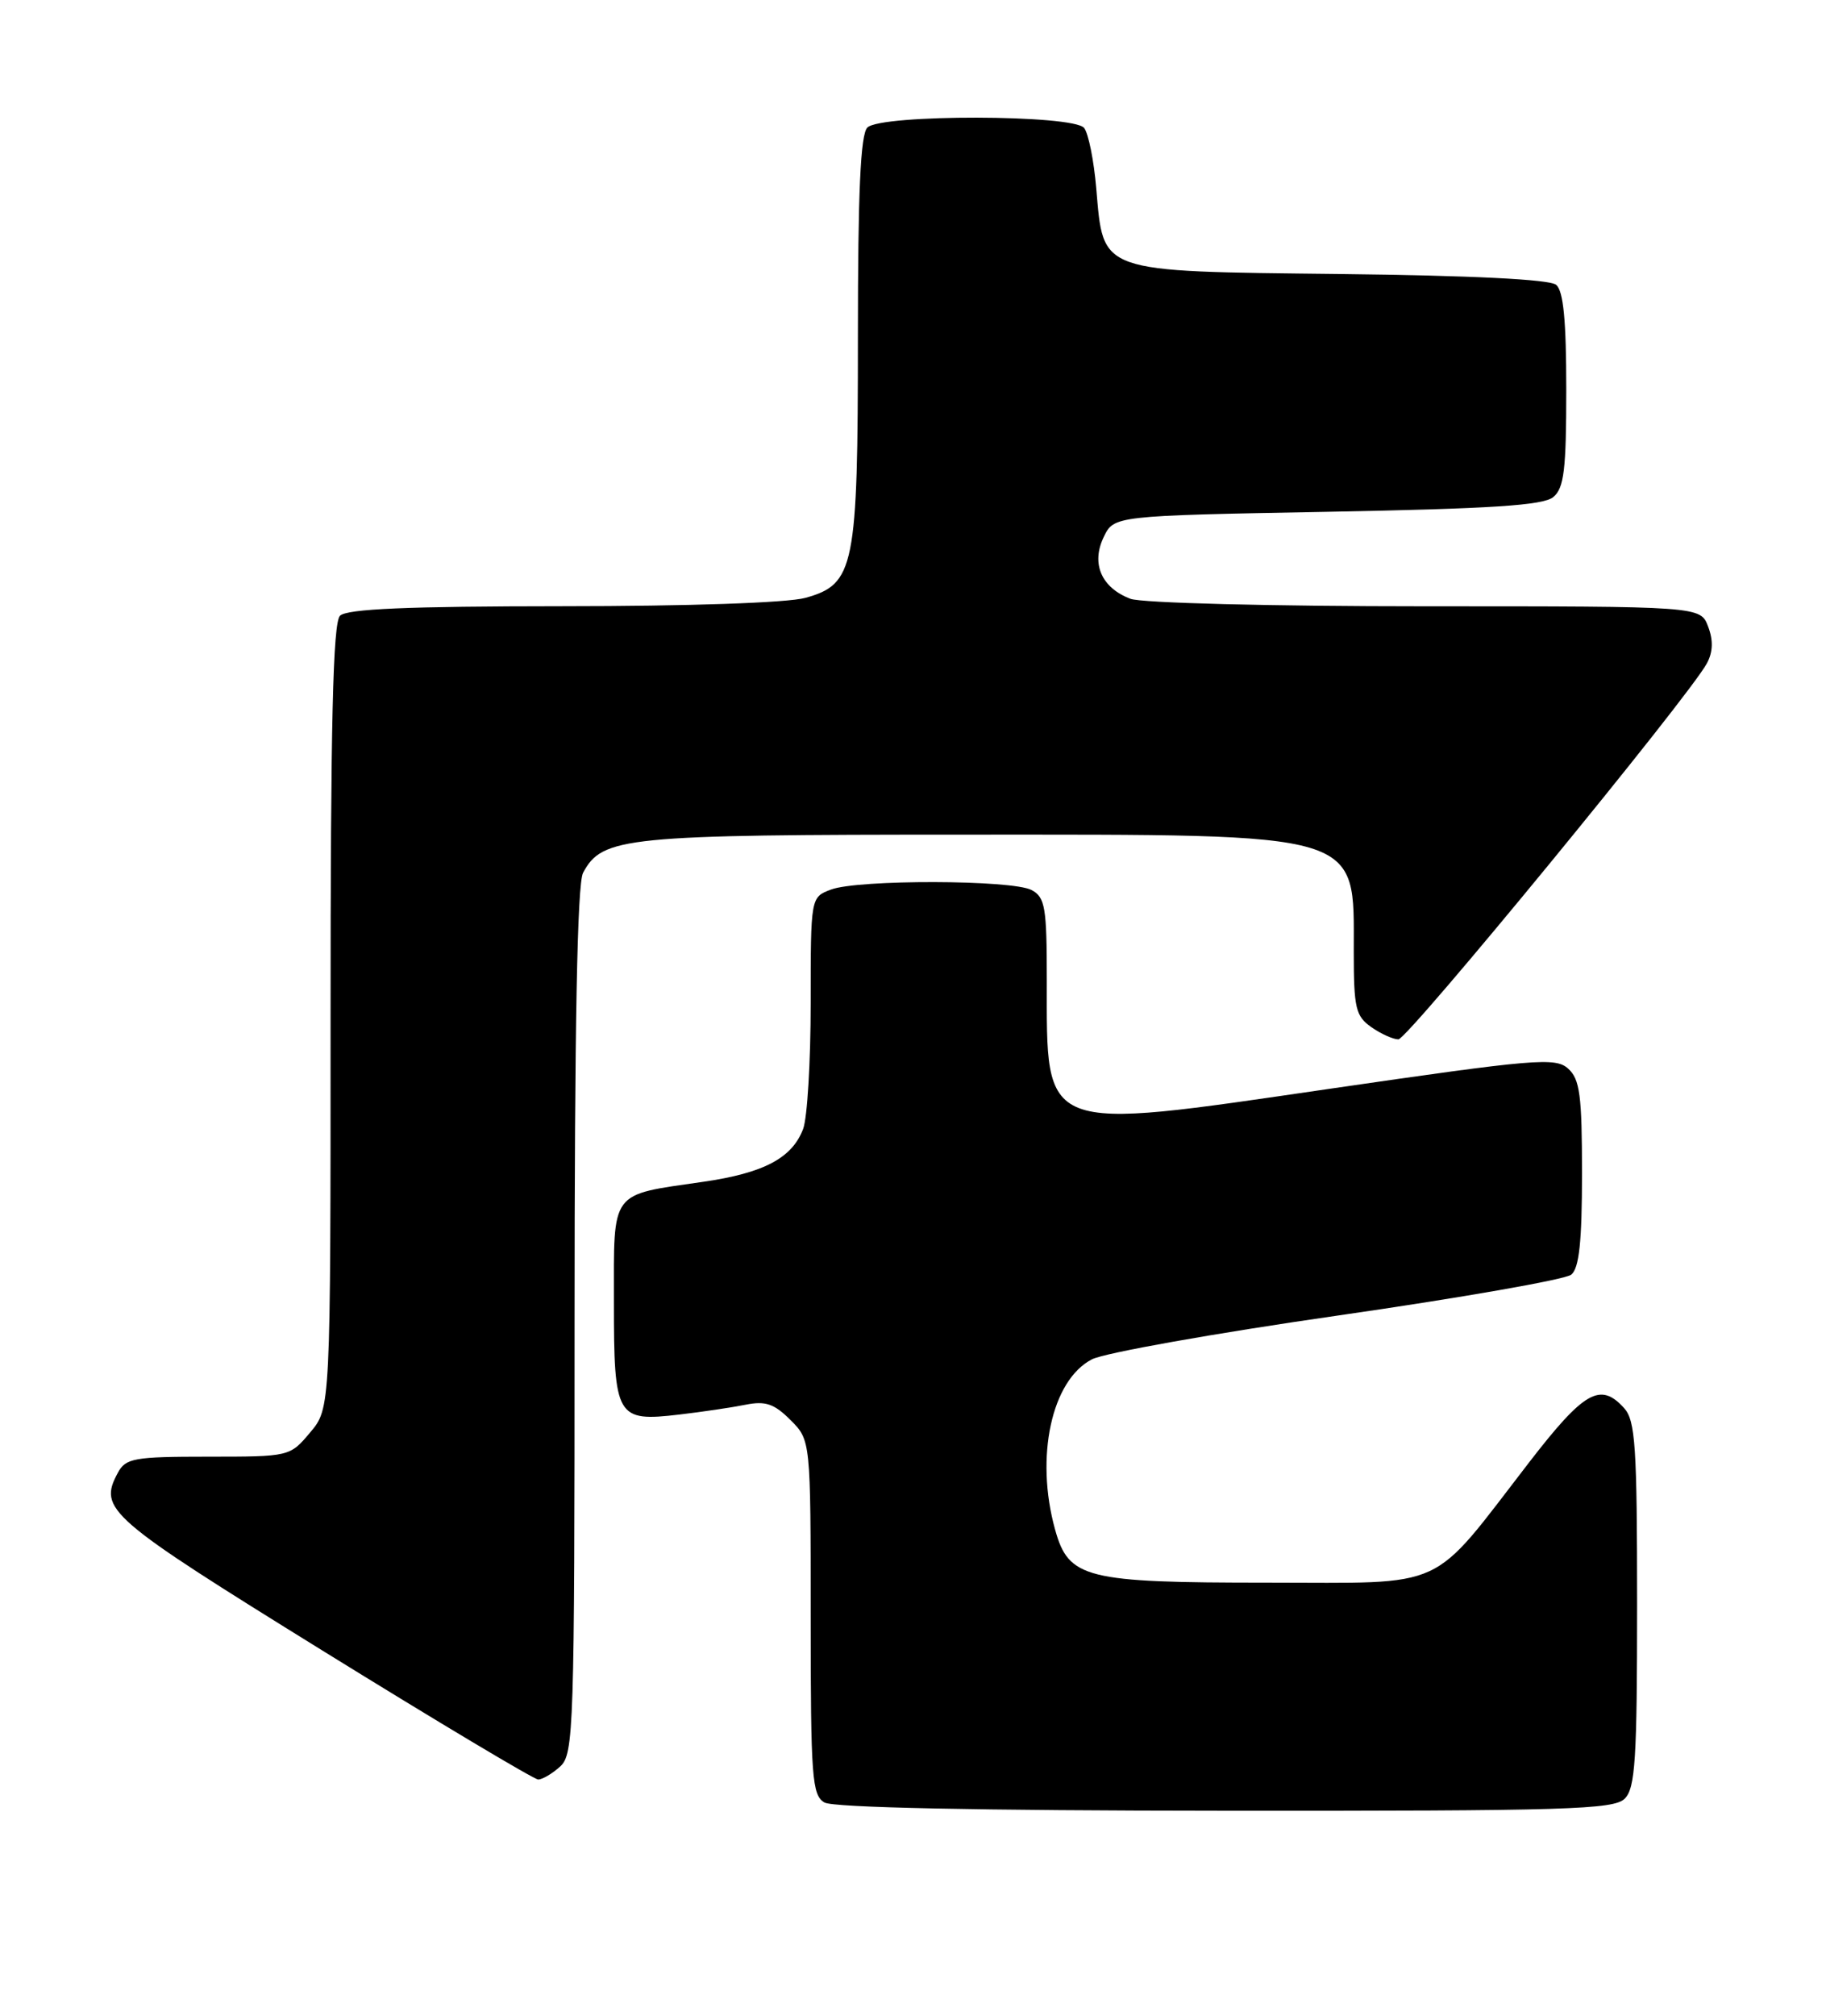 <?xml version="1.0" encoding="UTF-8" standalone="no"?>
<!DOCTYPE svg PUBLIC "-//W3C//DTD SVG 1.1//EN" "http://www.w3.org/Graphics/SVG/1.1/DTD/svg11.dtd" >
<svg xmlns="http://www.w3.org/2000/svg" xmlns:xlink="http://www.w3.org/1999/xlink" version="1.1" viewBox="0 0 232 256">
 <g >
 <path fill="currentColor"
d=" M 206.43 228.43 C 207.77 227.09 208.00 223.42 208.00 203.76 C 208.00 183.67 207.78 180.42 206.35 178.83 C 203.33 175.49 201.27 176.67 194.26 185.75 C 181.52 202.25 184.23 201.00 161.05 201.00 C 137.88 201.00 135.78 200.48 134.05 194.25 C 131.49 185.03 133.60 175.29 138.73 172.64 C 140.31 171.82 154.36 169.32 169.95 167.08 C 185.54 164.84 198.90 162.50 199.64 161.88 C 200.64 161.05 201.00 157.68 201.00 149.03 C 201.00 139.12 200.73 137.06 199.24 135.72 C 197.63 134.26 195.13 134.47 168.86 138.29 C 131.98 143.66 133.00 144.06 133.00 124.47 C 133.00 115.21 132.79 113.96 131.07 113.04 C 128.61 111.72 108.98 111.68 105.57 112.98 C 103.00 113.95 103.00 113.95 103.00 127.41 C 103.00 134.81 102.57 142.00 102.04 143.38 C 100.64 147.08 97.04 148.98 89.35 150.09 C 77.41 151.82 78.00 151.03 78.00 165.36 C 78.00 180.06 78.31 180.59 86.32 179.65 C 89.23 179.31 93.01 178.75 94.74 178.40 C 97.26 177.90 98.37 178.28 100.43 180.34 C 103.00 182.91 103.00 182.91 103.00 205.40 C 103.00 225.77 103.17 228.00 104.75 228.92 C 105.87 229.57 124.14 229.95 155.68 229.97 C 199.08 230.00 205.04 229.82 206.43 228.43 Z  M 71.17 224.35 C 72.90 222.78 73.00 219.71 73.00 167.78 C 73.00 130.36 73.34 112.23 74.08 110.85 C 76.52 106.28 79.35 106.00 122.50 106.00 C 173.65 106.00 172.00 105.51 172.00 120.88 C 172.00 128.02 172.24 129.05 174.22 130.44 C 175.44 131.30 177.00 132.00 177.67 132.00 C 178.86 132.00 214.64 88.42 216.87 84.24 C 217.64 82.80 217.69 81.32 217.02 79.57 C 216.05 77.00 216.05 77.00 181.09 77.00 C 161.38 77.00 145.04 76.58 143.63 76.05 C 139.94 74.65 138.61 71.59 140.22 68.23 C 141.52 65.50 141.52 65.50 168.61 65.00 C 189.52 64.61 196.07 64.19 197.35 63.13 C 198.72 61.99 199.00 59.67 199.00 49.50 C 199.00 40.69 198.64 36.94 197.71 36.17 C 196.88 35.48 186.98 34.99 170.23 34.80 C 139.35 34.45 140.22 34.75 139.28 23.89 C 138.98 20.38 138.29 16.94 137.74 16.25 C 136.39 14.54 111.91 14.49 110.20 16.20 C 109.33 17.07 109.00 24.36 109.00 42.73 C 109.00 72.11 108.58 74.19 102.33 75.93 C 100.06 76.56 87.47 76.99 71.45 76.99 C 51.75 77.00 44.07 77.33 43.20 78.20 C 42.30 79.10 42.00 91.78 42.00 129.12 C 42.00 178.85 42.00 178.85 39.41 181.92 C 36.83 184.99 36.80 185.00 26.45 185.00 C 17.01 185.00 15.97 185.19 14.97 187.05 C 12.48 191.70 13.62 192.69 40.96 209.62 C 55.52 218.63 67.86 226.00 68.38 226.00 C 68.91 226.00 70.17 225.26 71.17 224.35 Z "/>
</g>
</svg>